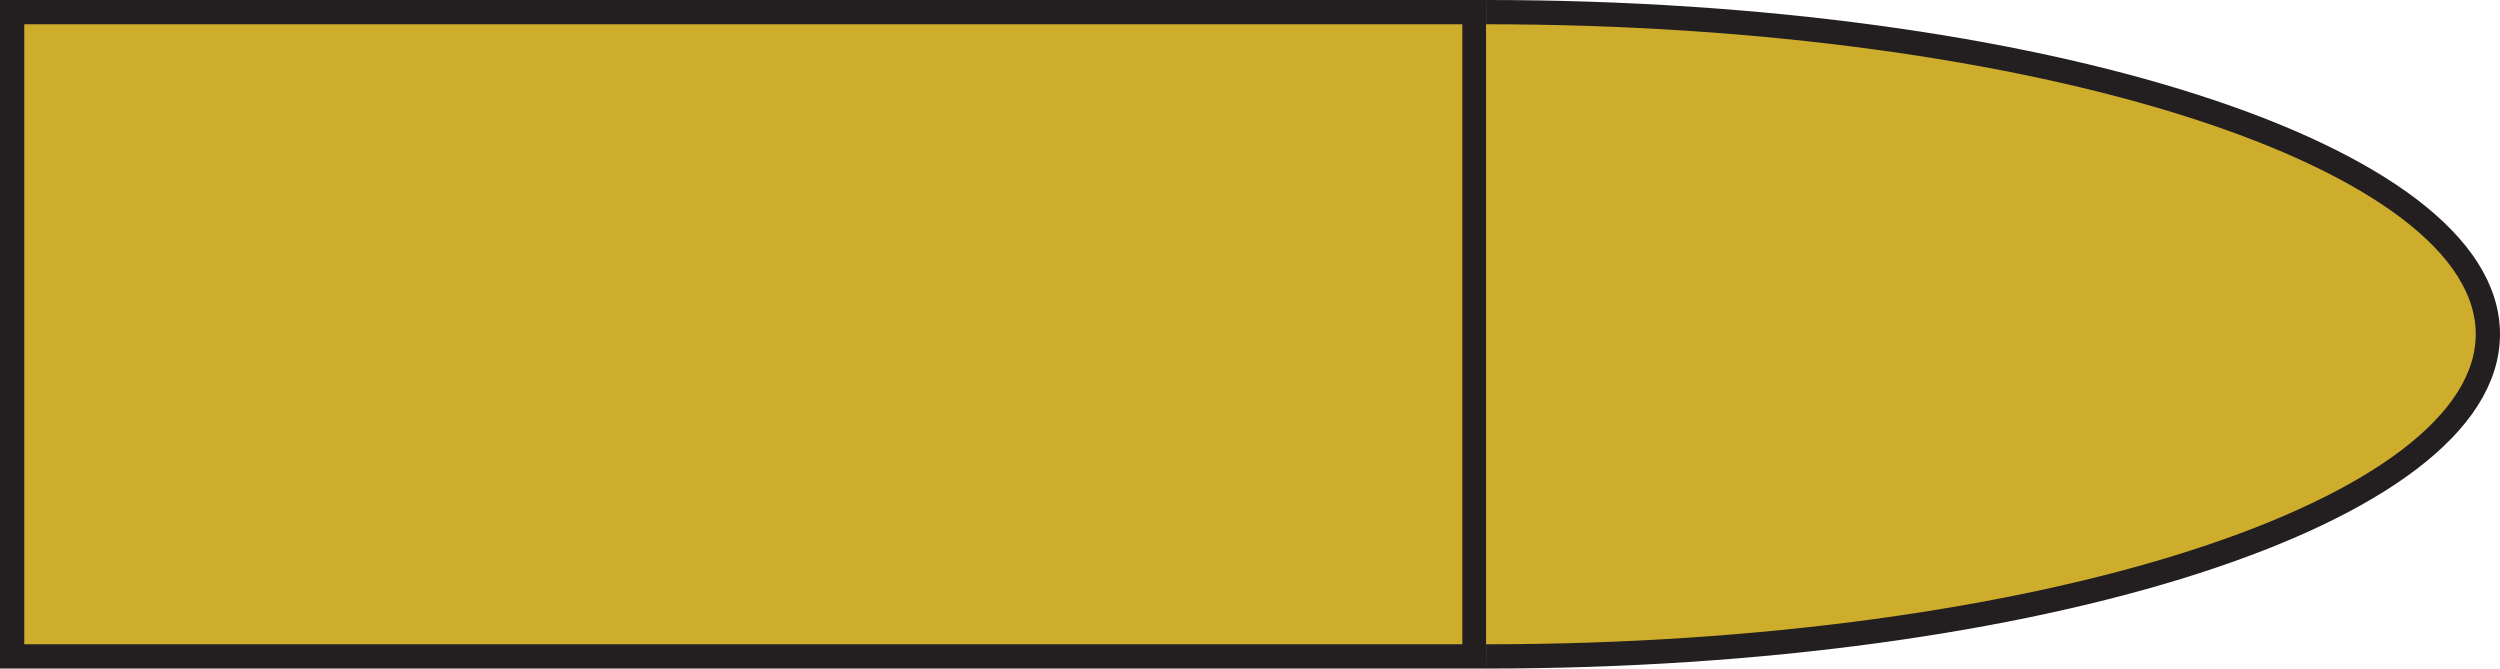 <svg id="bullet" xmlns="http://www.w3.org/2000/svg" viewBox="0 0 103.02 27.55"><defs><style>.cls-1{fill:#cead2c;stroke:#231f20;stroke-miterlimit:10;}</style></defs><rect class="cls-1" x="0.5" y="0.5" width="60.26" height="26.55"/><path class="cls-1" d="M630.72,387.28c22.8,0,41.28,5.94,41.28,13.27s-18.48,13.28-41.28,13.28" transform="translate(-569.48 -386.78)"/></svg>
